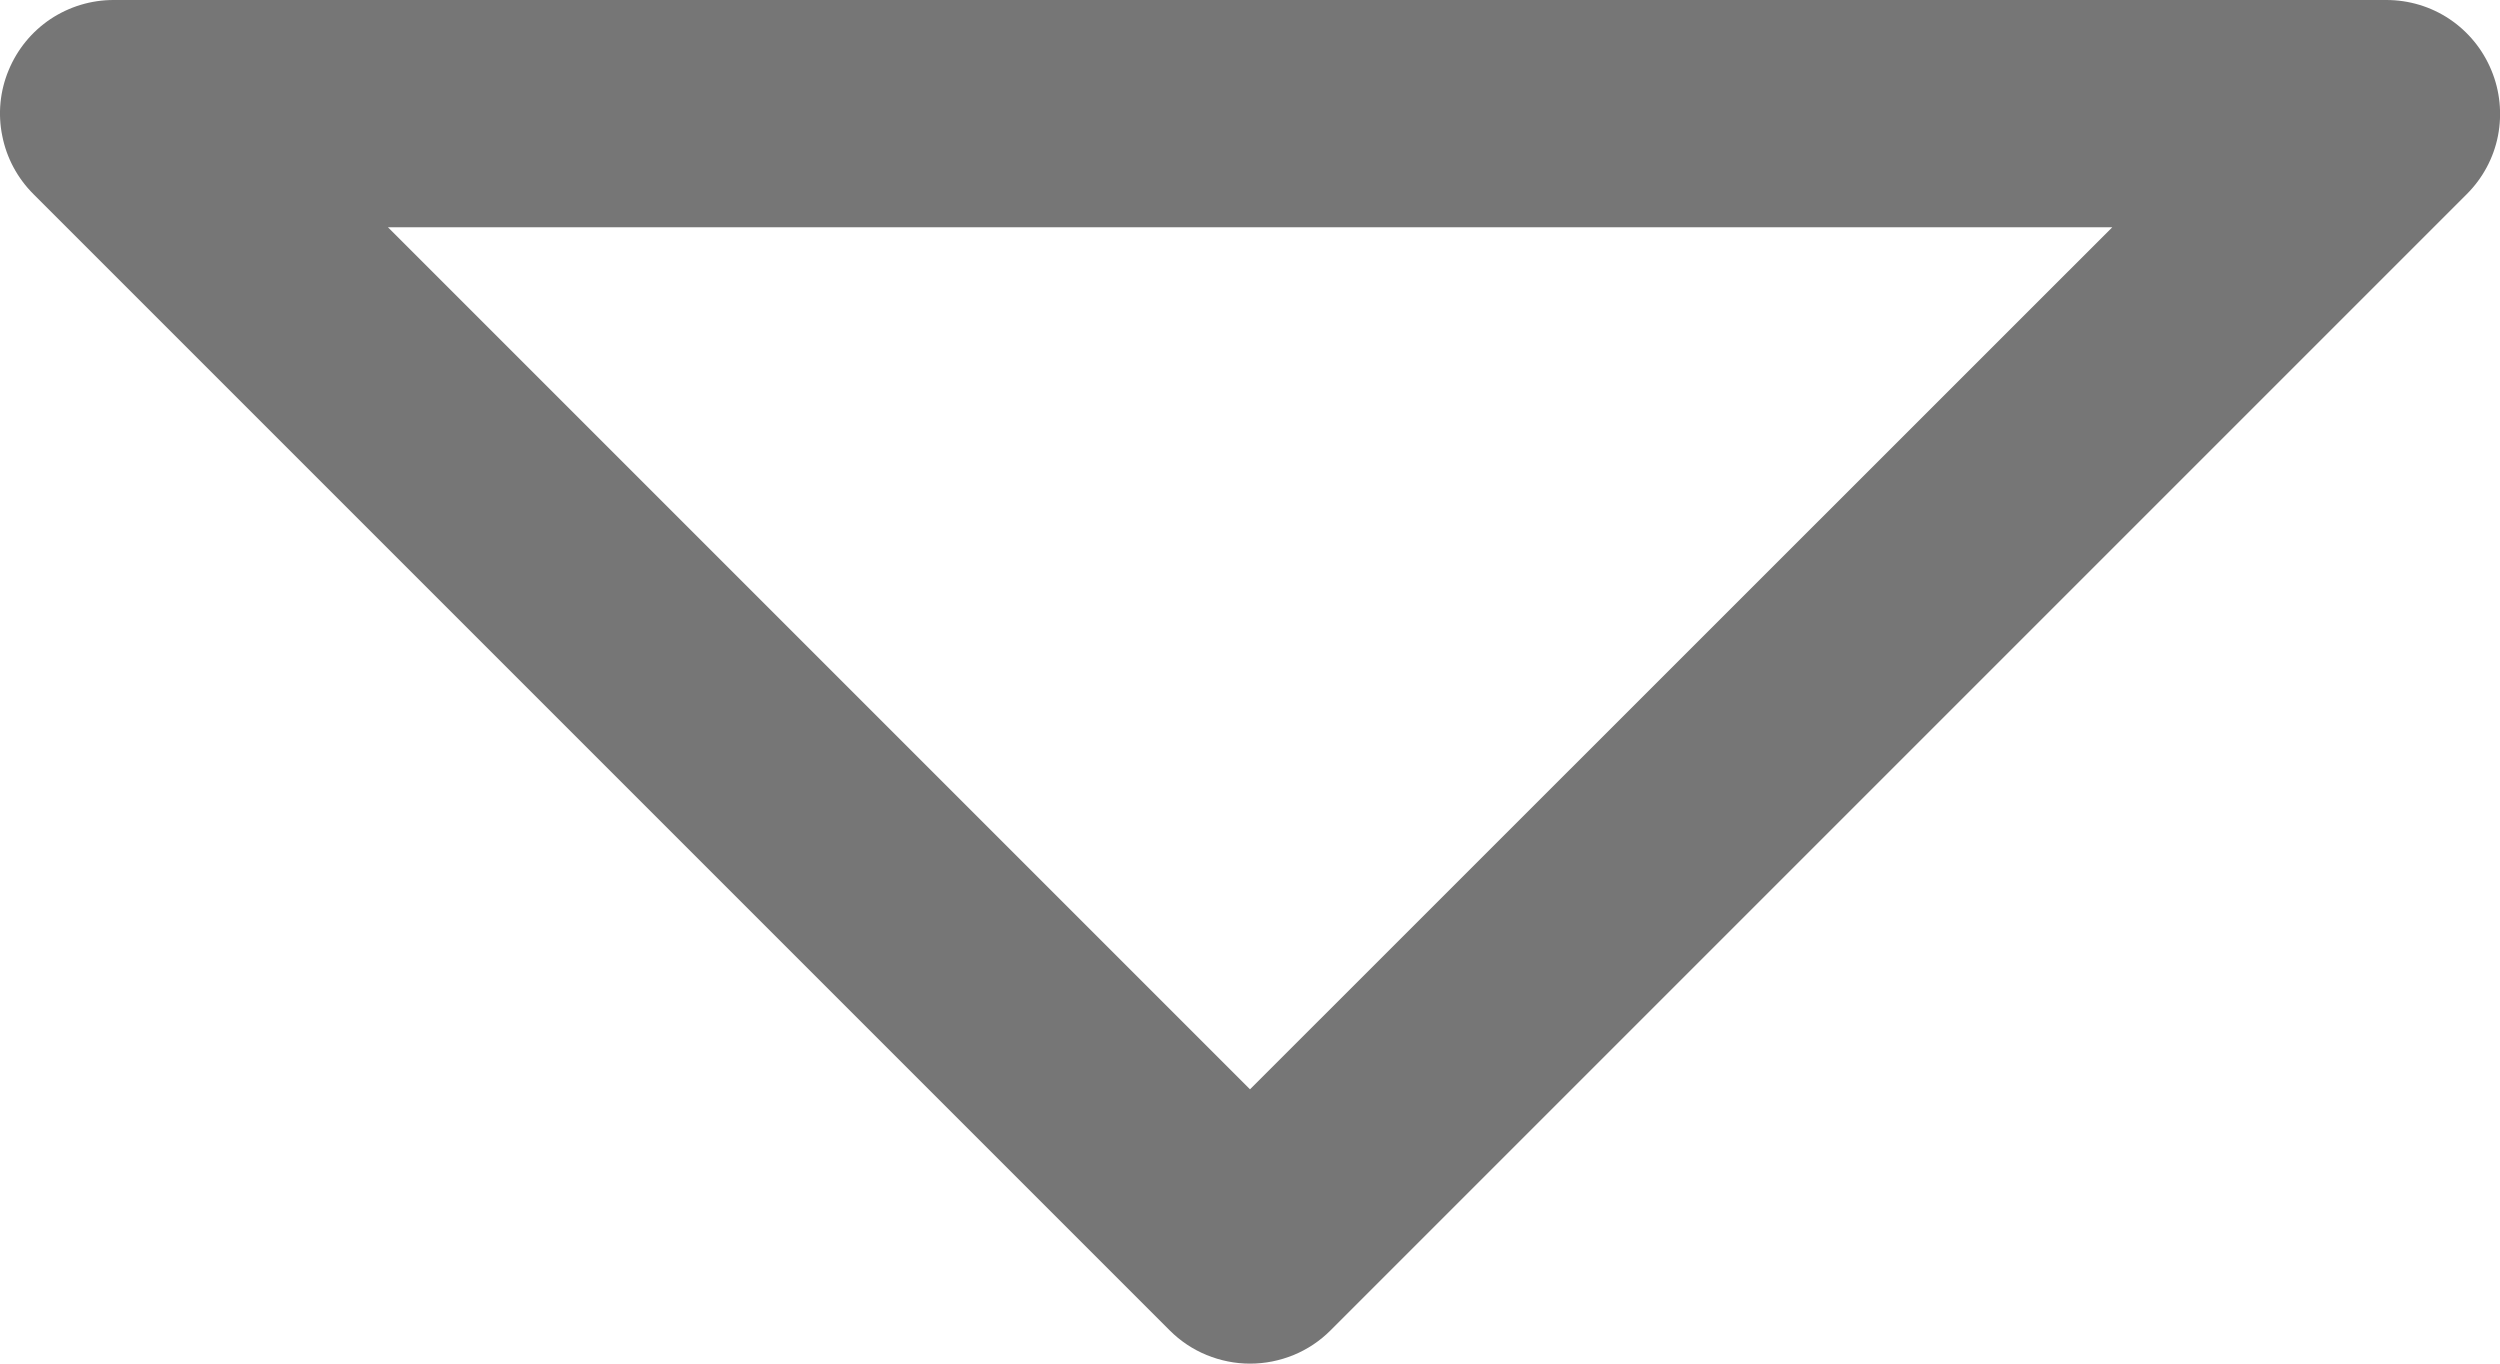<svg preserveAspectRatio="none" width="100%" height="100%" overflow="visible" style="display: block;" viewBox="0 0 11 6" fill="none" xmlns="http://www.w3.org/2000/svg">
<path id="Vector" d="M10.962 0.309C10.924 0.217 10.86 0.139 10.778 0.084C10.696 0.029 10.599 2.04768e-05 10.5 1.549e-07H0.5C0.401 -7.77138e-05 0.305 0.029 0.222 0.084C0.14 0.139 0.076 0.217 0.038 0.309C0 0.4 -0.01 0.501 0.01 0.598C0.029 0.695 0.077 0.784 0.147 0.854L5.147 5.854C5.193 5.9 5.248 5.937 5.309 5.962C5.37 5.987 5.435 6 5.5 6C5.566 6 5.631 5.987 5.692 5.962C5.753 5.937 5.808 5.9 5.854 5.854L10.854 0.854C10.924 0.784 10.972 0.695 10.991 0.598C11.01 0.501 11 0.4 10.962 0.309ZM5.5 4.793L1.707 1H9.294L5.5 4.793Z" fill="#767676"/>
</svg>
